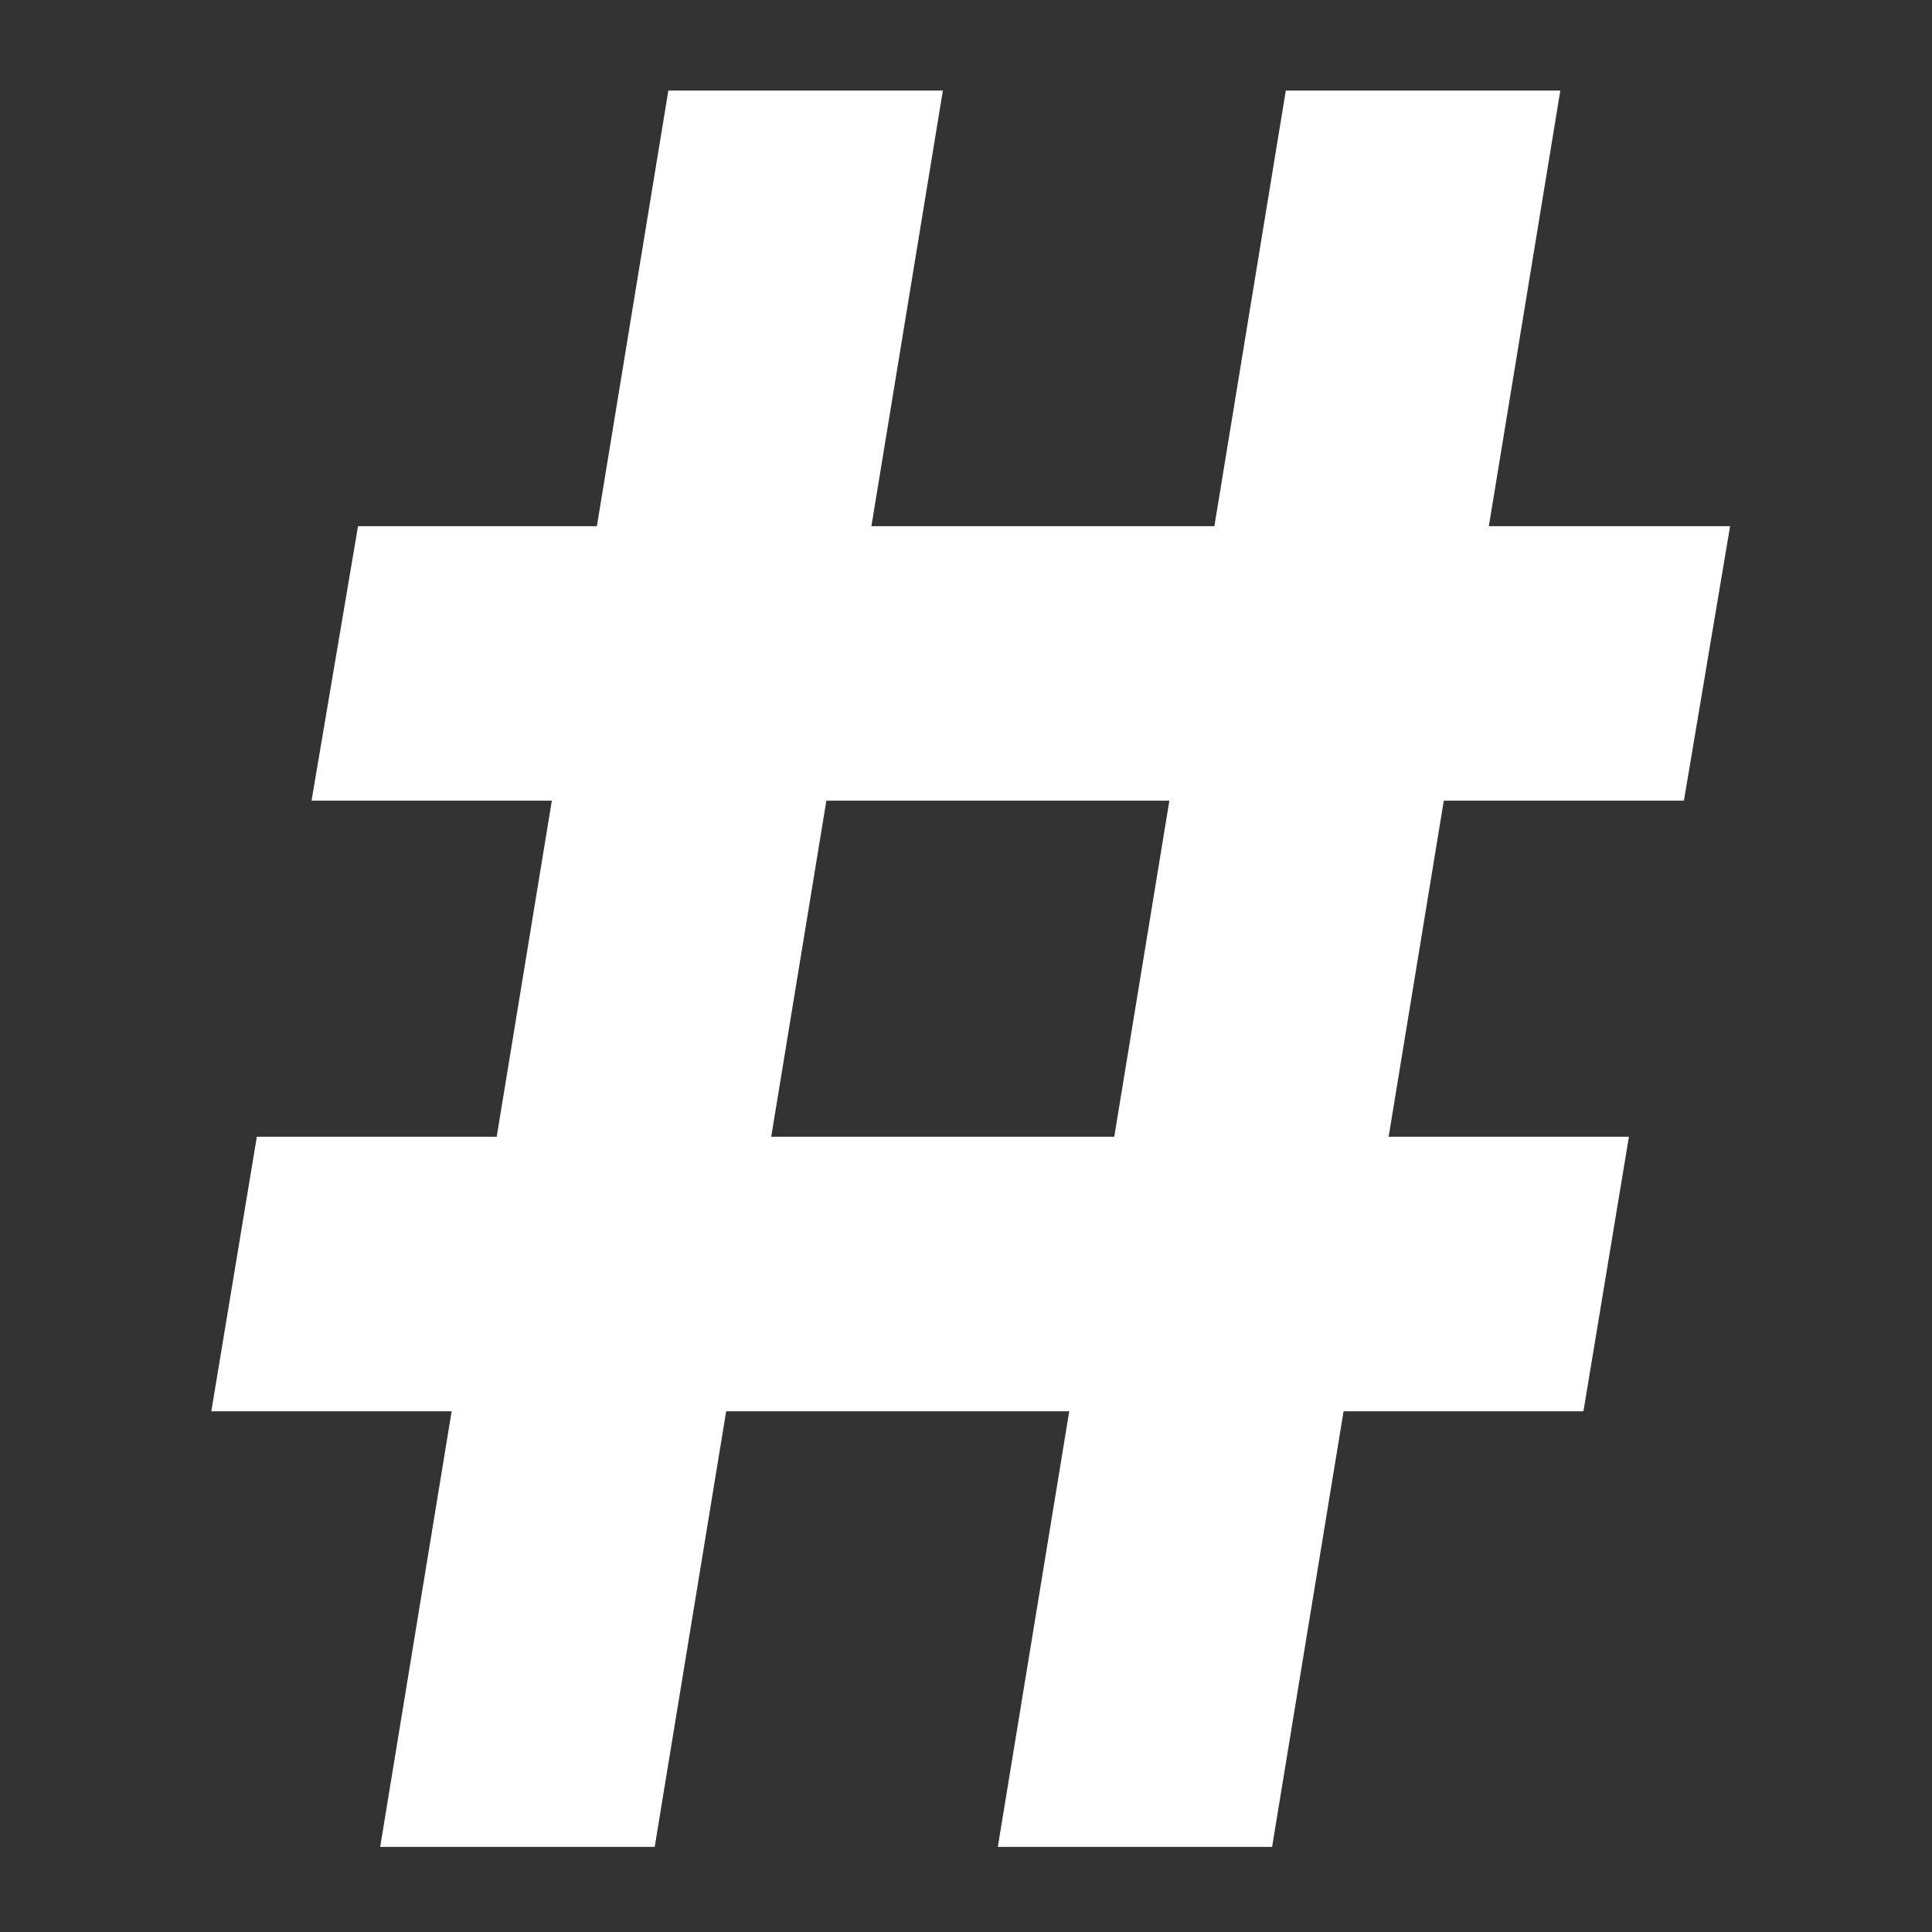 <svg xmlns="http://www.w3.org/2000/svg" xmlns:xlink="http://www.w3.org/1999/xlink" version="1.1"
  viewBox="0 0 32 32">
  <rect x="0" y="0" width="32" height="32" fill="#333333" stroke="none"/>
  <g id="surface1">
    <path style=" stroke:none;fill-rule:nonzero;fill:rgb(100%,100%,100%);fill-opacity:1;"
      d="M 21.07 30.59 L 16.527 30.59 L 21.297 1.5 L 25.844 1.5 Z M 10.844 30.59 L 6.297 30.59 L 11.07 1.5 L 15.617 1.5 Z M 27.891 13.262 L 5.16 13.262 L 5.93 8.715 L 28.656 8.715 Z M 26.227 23.375 L 3.5 23.375 L 4.254 18.828 L 26.98 18.828 Z M 26.227 23.375 "></path>
  </g>
</svg>